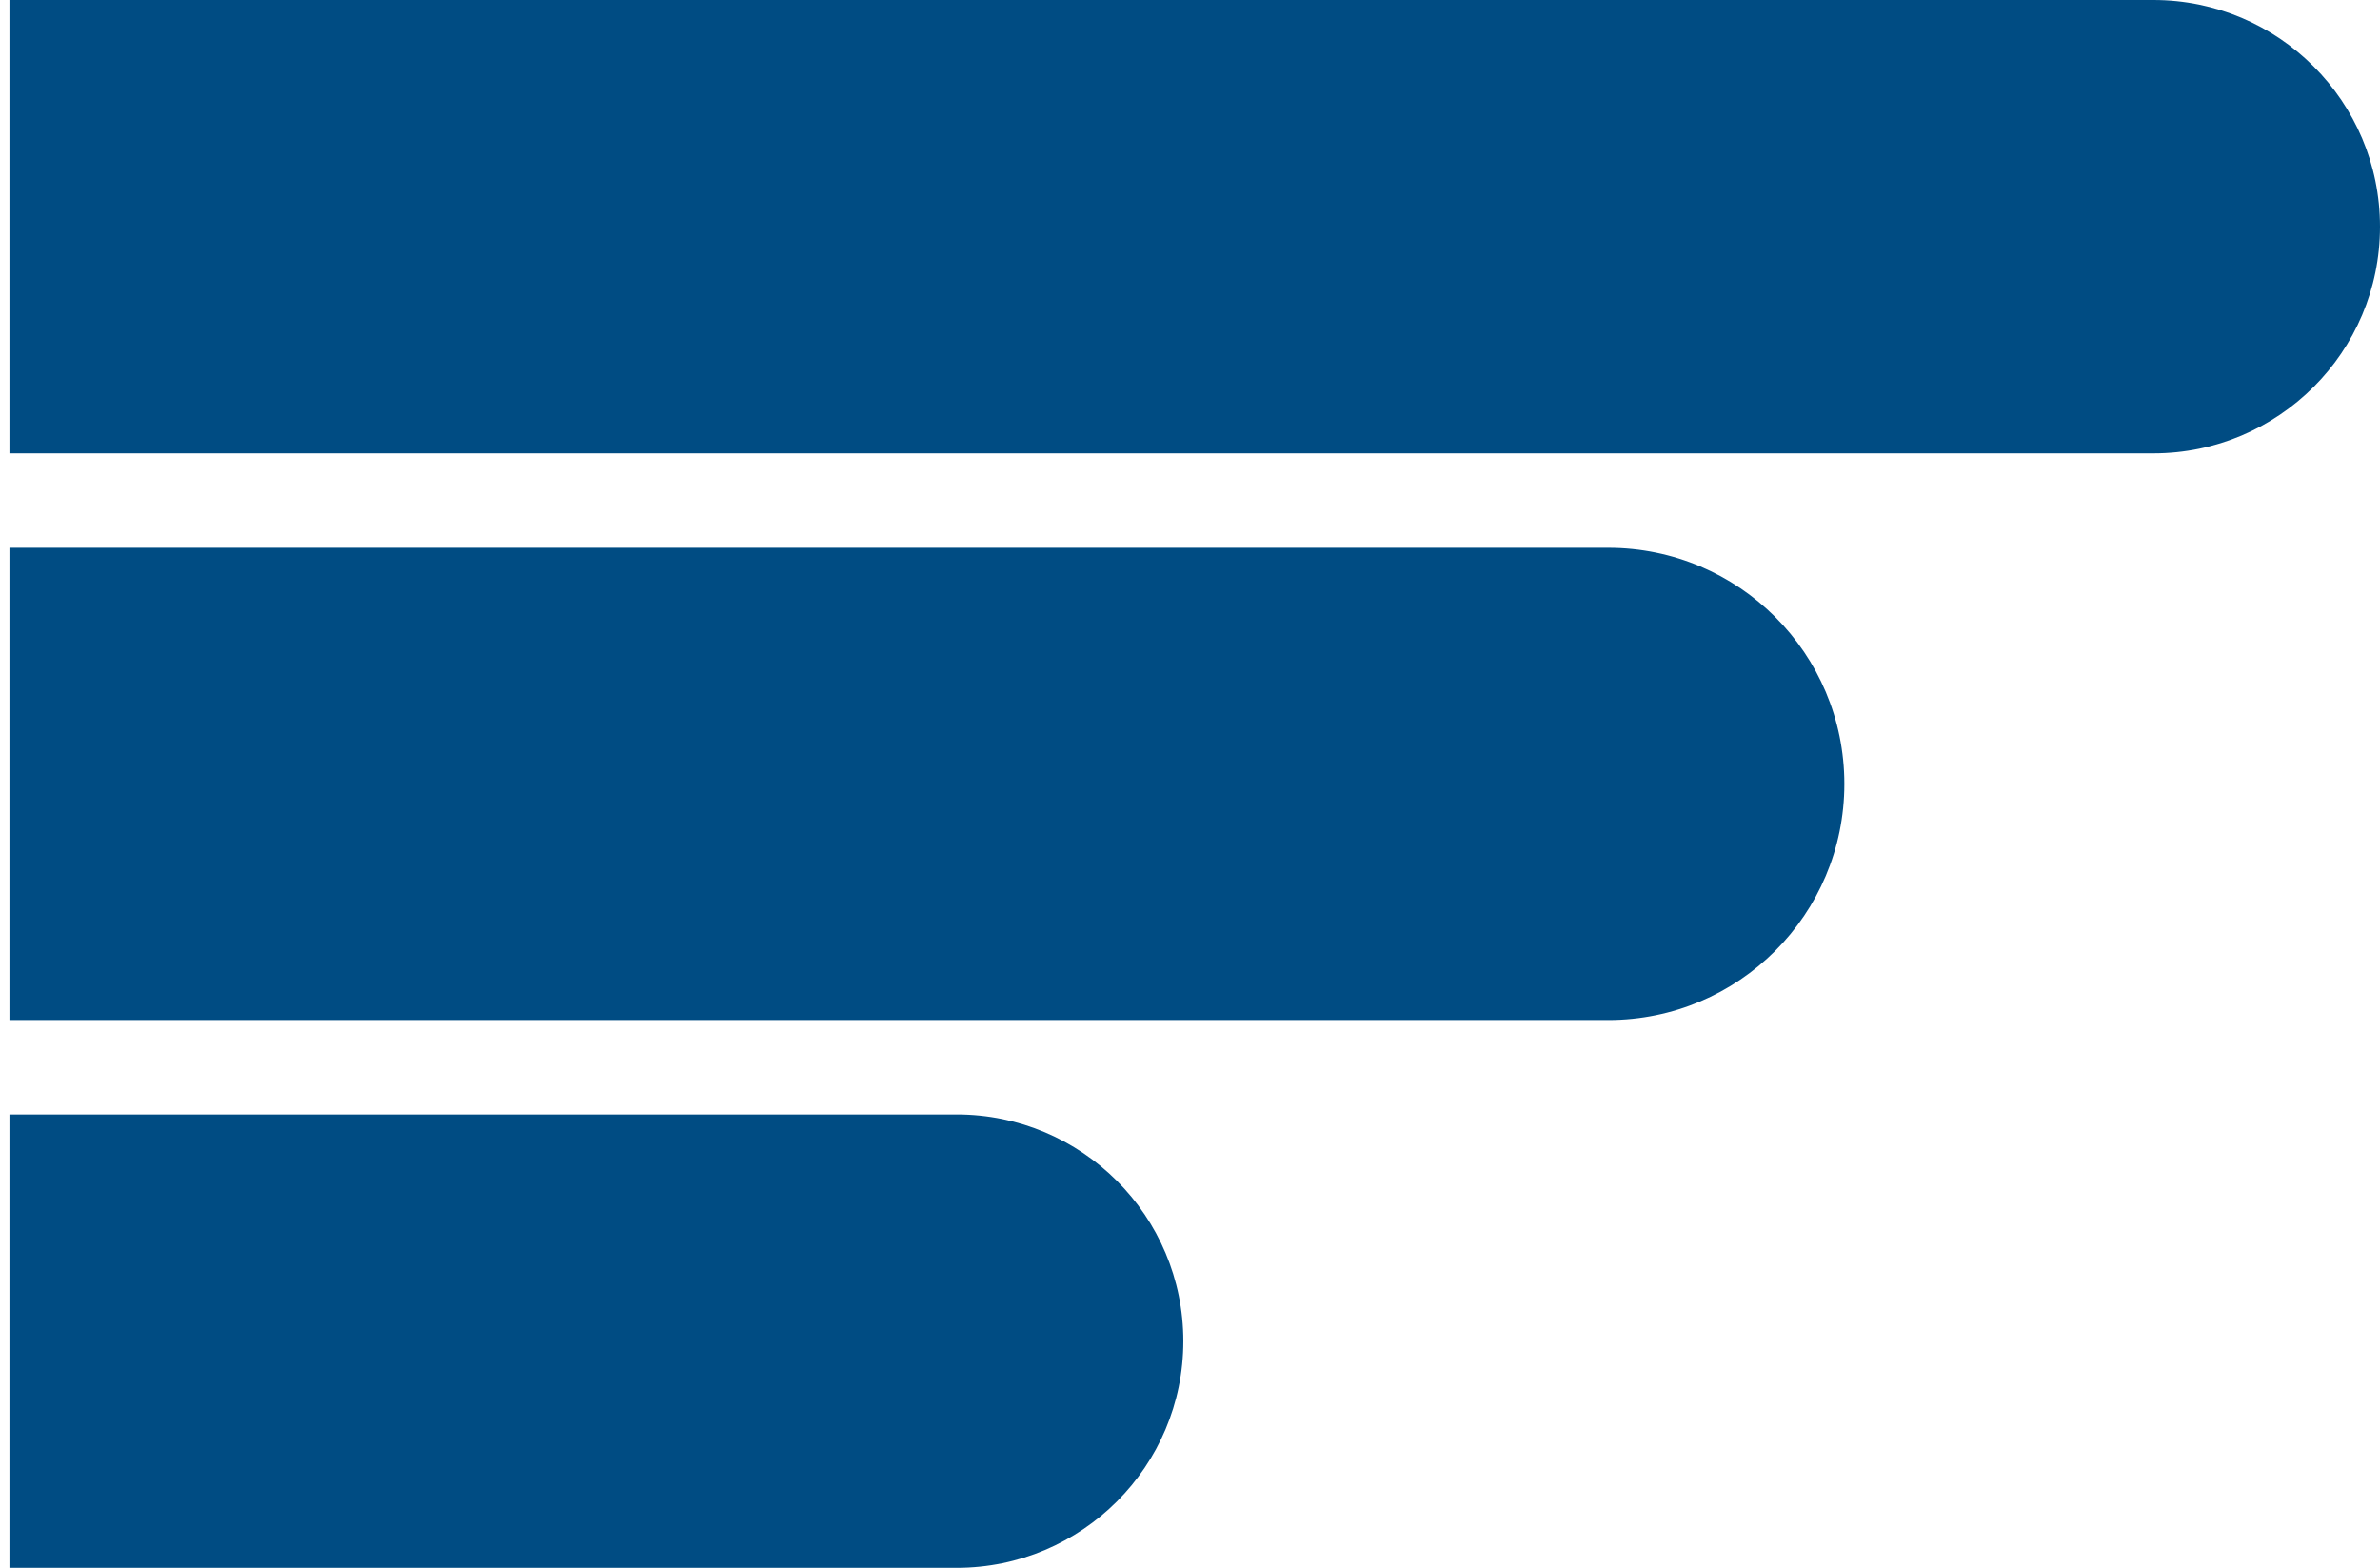 <svg width="126" height="83" viewBox="0 0 126 83" fill="none" xmlns="http://www.w3.org/2000/svg">
<path d="M114 -5.24537e-07C120.627 -2.34843e-07 126 5.373 126 12V12C126 18.627 120.627 24 114 24L0.5 24L0.5 -5.48578e-06L114 -5.24537e-07Z" fill="#004C83"/>
<path d="M85.142 29C92.046 29 97.642 34.596 97.642 41.5V41.5C97.642 48.404 92.046 54 85.142 54L0.5 54L0.5 29L85.142 29Z" fill="#004C83"/>
<path d="M50.647 59C57.274 59 62.647 64.373 62.647 71V71C62.647 77.627 57.274 83 50.647 83L0.5 83L0.5 59L50.647 59Z" fill="#004C83"/>
</svg>

